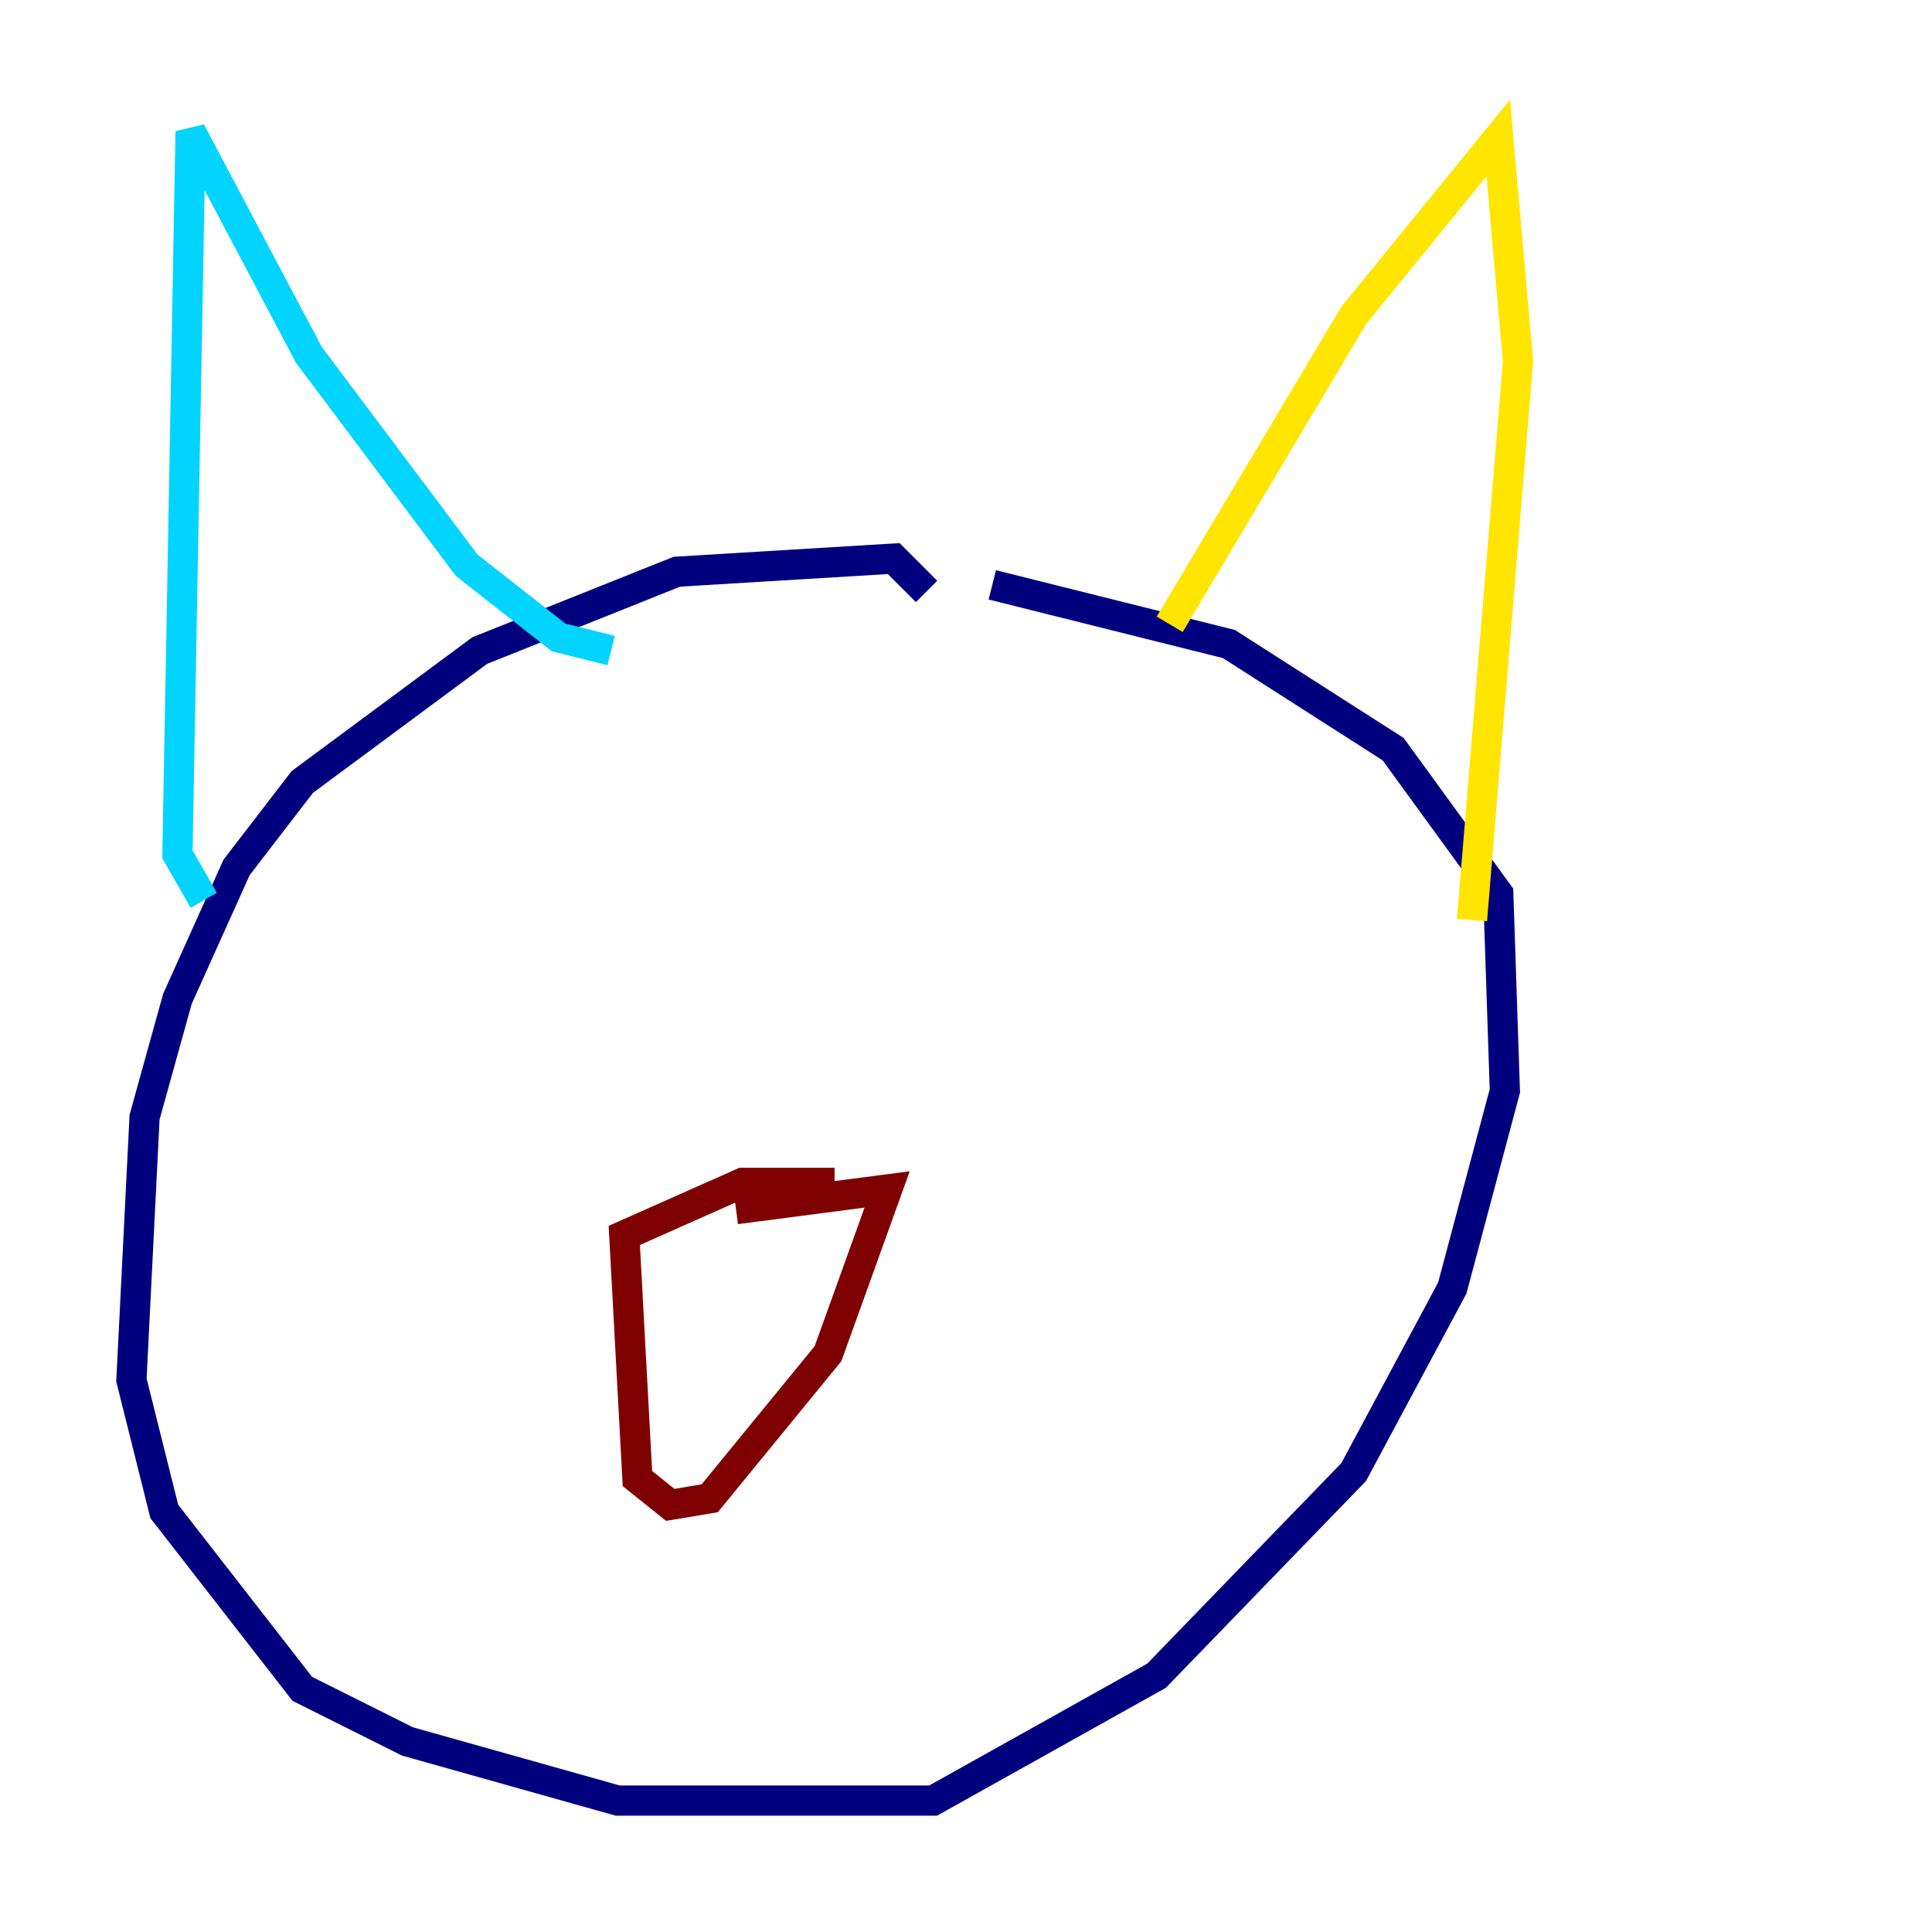 <?xml version="1.0" encoding="utf-8" ?>
<svg baseProfile="tiny" height="128" version="1.2" viewBox="0,0,128,128" width="128" xmlns="http://www.w3.org/2000/svg" xmlns:ev="http://www.w3.org/2001/xml-events" xmlns:xlink="http://www.w3.org/1999/xlink"><defs /><polyline fill="none" points="61.388,39.184 59.211,37.007 44.843,37.878 31.782,43.102 20.027,51.809 15.674,57.469 11.755,66.177 9.578,74.014 8.707,91.429 10.884,100.136 20.027,111.891 26.993,115.374 40.925,119.293 61.823,119.293 76.626,111.02 89.687,97.524 96.218,85.333 99.701,72.272 99.265,59.211 92.299,49.633 81.415,42.667 65.742,38.748" stroke="#00007f" stroke-width="2" /><polyline fill="none" points="13.497,59.646 11.755,56.599 12.626,8.707 20.463,23.51 30.912,37.442 37.007,42.231 40.49,43.102" stroke="#00d4ff" stroke-width="2" /><polyline fill="none" points="77.497,41.361 89.687,20.898 99.265,9.143 100.571,23.946 97.524,60.952" stroke="#ffe500" stroke-width="2" /><polyline fill="none" points="55.292,78.367 49.197,78.367 41.361,81.85 42.231,97.959 44.408,99.701 47.02,99.265 54.857,89.687 58.776,78.803 48.762,80.109" stroke="#7f0000" stroke-width="2" /></svg>